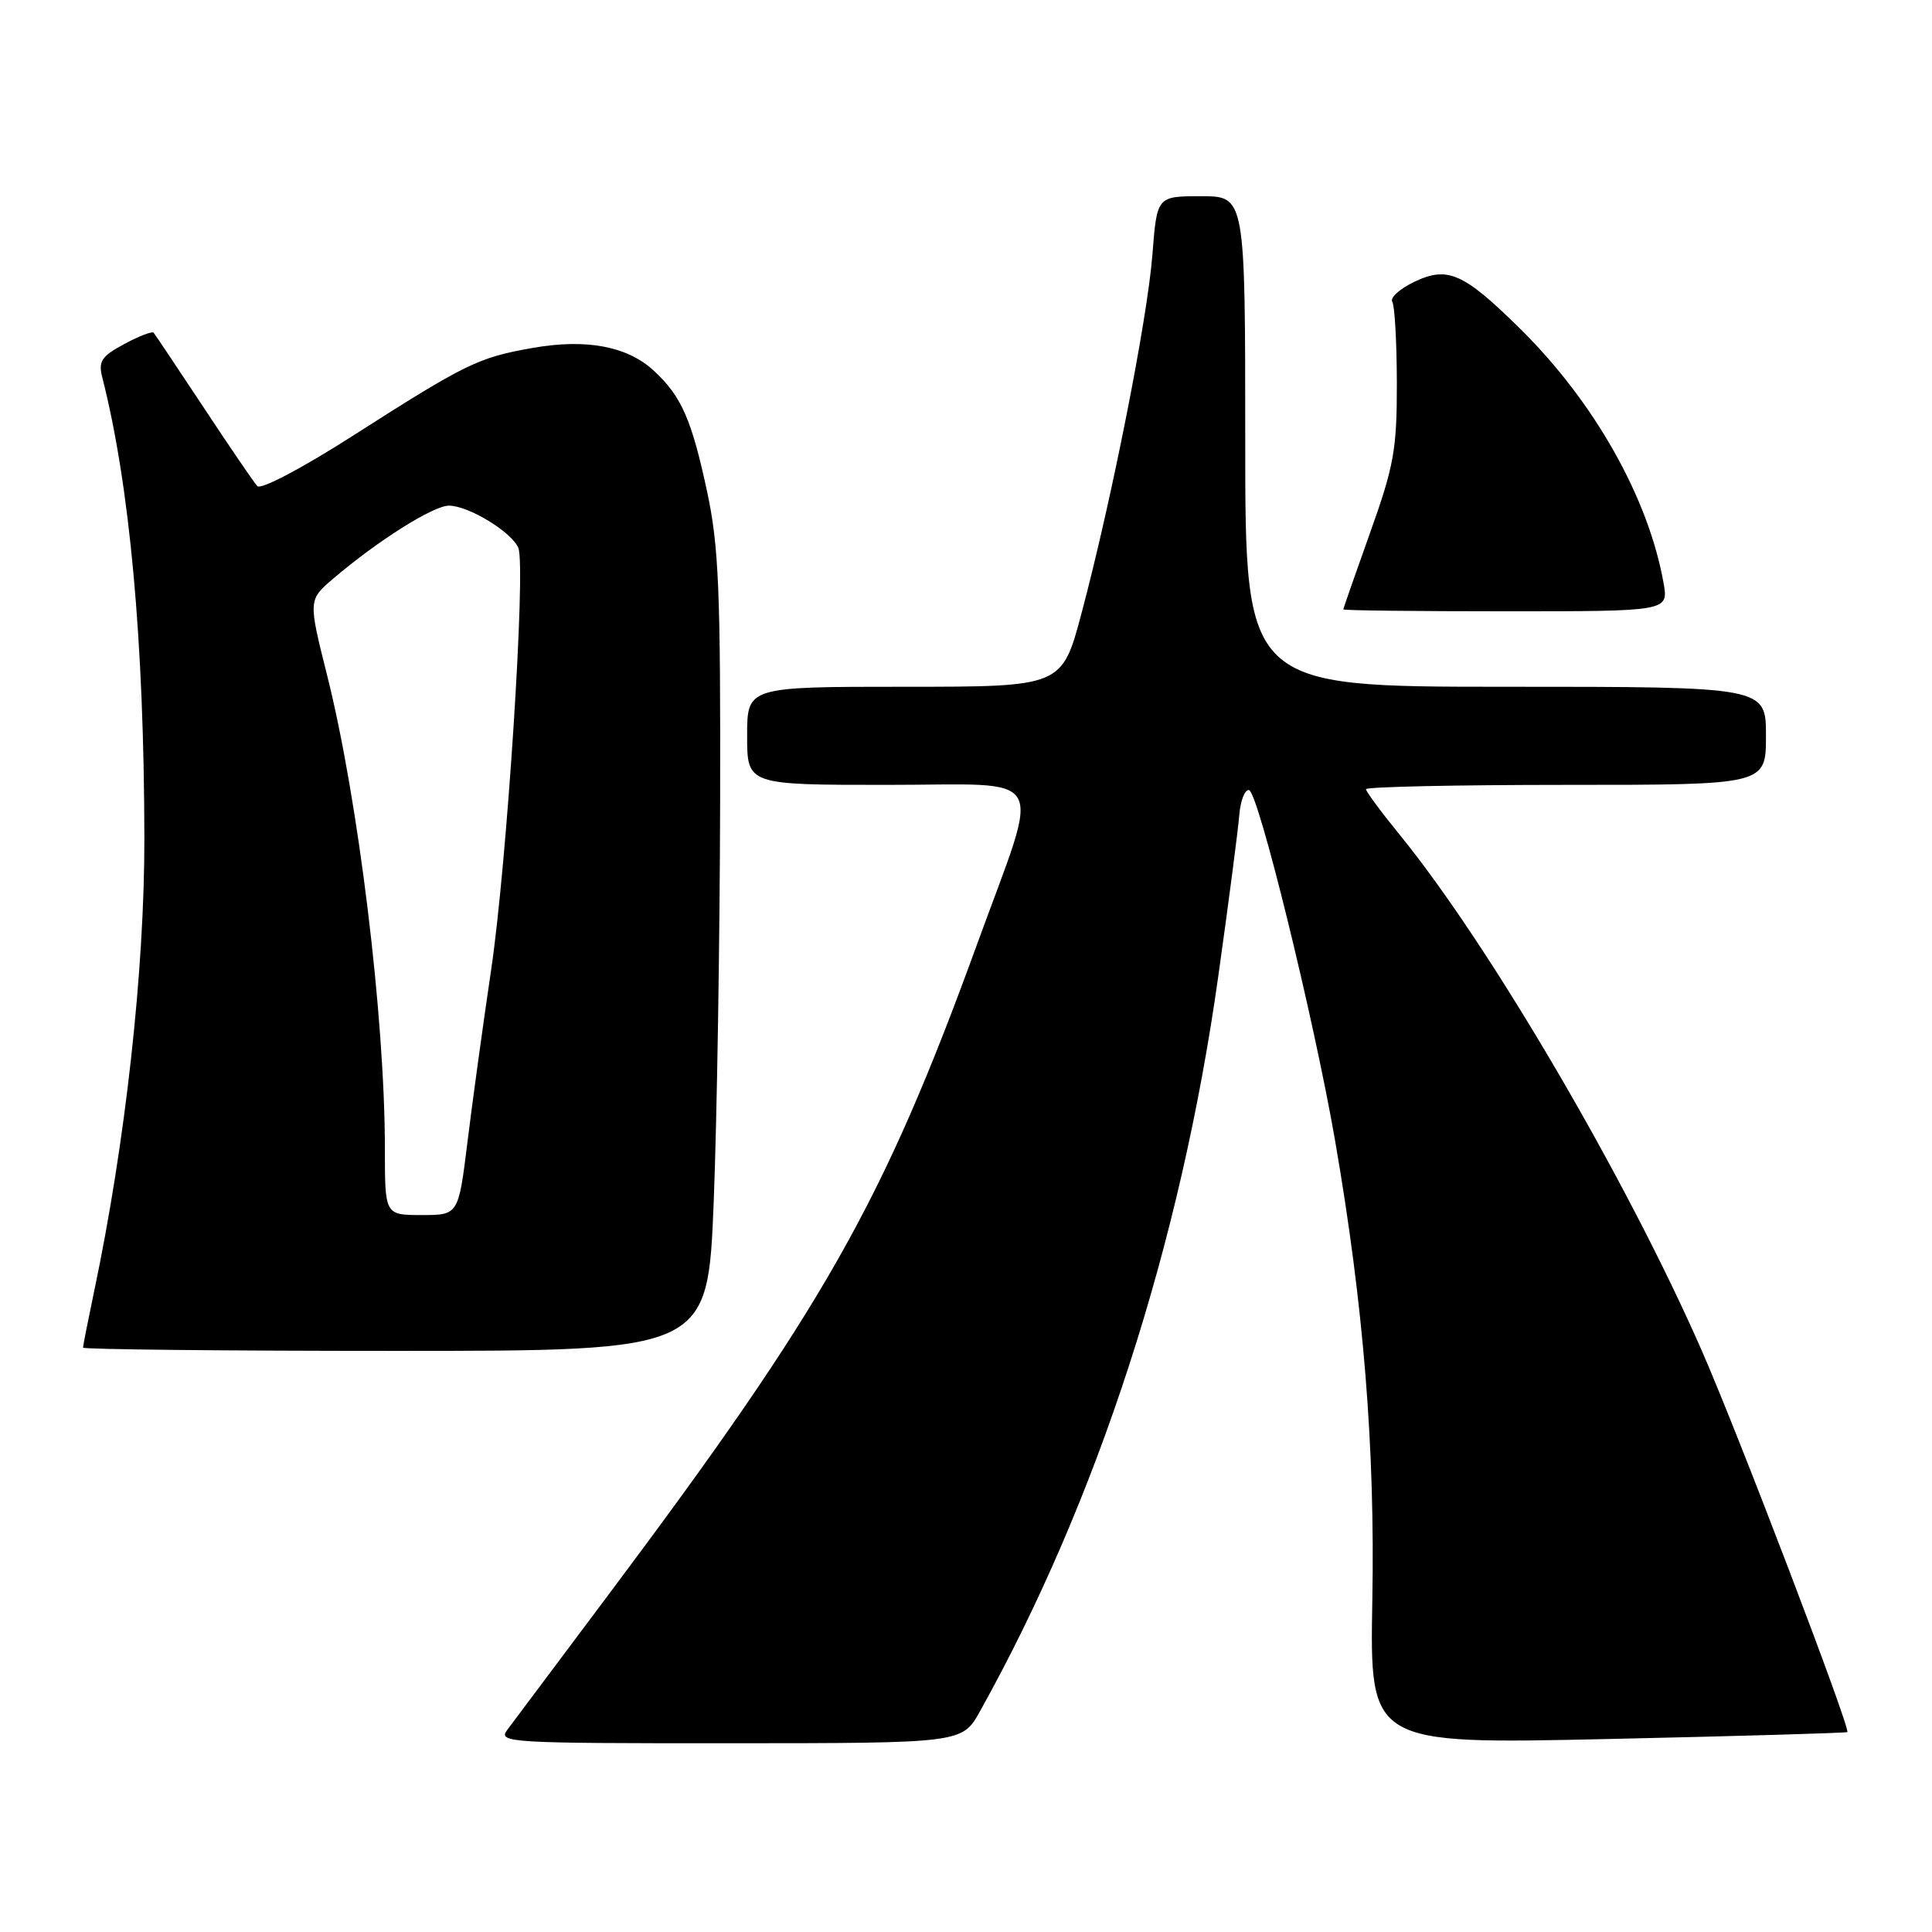 <?xml version="1.0" encoding="UTF-8" standalone="no"?>
<!DOCTYPE svg PUBLIC "-//W3C//DTD SVG 1.1//EN" "http://www.w3.org/Graphics/SVG/1.1/DTD/svg11.dtd" >
<svg xmlns="http://www.w3.org/2000/svg" xmlns:xlink="http://www.w3.org/1999/xlink" version="1.1" viewBox="0 0 256 256">
 <g >
 <path fill="currentColor"
d=" M 129.86 226.74 C 145.47 198.73 156.46 164.82 161.43 129.34 C 162.81 119.53 164.06 109.92 164.21 108.00 C 164.37 106.08 164.95 104.59 165.50 104.69 C 166.72 104.92 174.13 135.09 176.90 151.11 C 180.68 172.93 182.21 191.80 181.84 212.05 C 181.50 231.12 181.50 231.12 213.00 230.43 C 230.32 230.05 244.62 229.63 244.78 229.51 C 245.25 229.12 230.33 189.99 225.51 179.00 C 215.54 156.25 197.38 125.24 185.49 110.64 C 183.02 107.61 181.00 104.88 181.00 104.57 C 181.00 104.26 192.93 104.00 207.50 104.00 C 234.00 104.00 234.00 104.00 234.00 97.50 C 234.00 91.00 234.00 91.00 199.50 91.00 C 165.00 91.00 165.00 91.00 165.00 58.50 C 165.00 26.00 165.00 26.00 159.15 26.00 C 153.30 26.00 153.30 26.00 152.70 33.75 C 152.03 42.33 147.32 66.17 143.31 81.25 C 140.72 91.00 140.72 91.00 119.86 91.00 C 99.00 91.00 99.00 91.00 99.00 97.50 C 99.00 104.00 99.00 104.00 117.58 104.00 C 139.29 104.00 137.99 101.70 129.51 125.00 C 116.99 159.43 109.25 173.08 80.61 211.33 C 73.95 220.22 67.91 228.29 67.19 229.25 C 65.96 230.91 67.52 231.00 96.69 230.99 C 127.50 230.98 127.50 230.98 129.86 226.74 Z  M 94.57 159.25 C 95.00 148.39 95.38 124.65 95.42 106.50 C 95.49 78.18 95.24 72.31 93.68 65.07 C 91.64 55.59 90.30 52.53 86.69 49.17 C 83.17 45.88 77.69 44.84 70.54 46.11 C 63.34 47.38 61.73 48.17 46.71 57.77 C 39.95 62.09 34.56 64.92 34.09 64.41 C 33.64 63.91 30.44 59.23 26.99 54.00 C 23.53 48.77 20.55 44.32 20.36 44.09 C 20.17 43.86 18.41 44.54 16.46 45.59 C 13.44 47.21 13.01 47.88 13.55 50.00 C 17.19 64.25 19.09 84.97 19.13 111.00 C 19.16 128.47 16.62 151.40 12.49 171.03 C 11.67 174.94 11.00 178.33 11.00 178.57 C 11.00 178.80 29.63 179.00 52.39 179.00 C 93.78 179.00 93.78 179.00 94.57 159.25 Z  M 220.43 77.25 C 218.42 65.95 211.24 53.23 201.39 43.52 C 193.92 36.16 191.82 35.24 187.43 37.33 C 185.49 38.26 184.16 39.45 184.48 39.97 C 184.81 40.50 185.08 45.37 185.09 50.79 C 185.10 59.56 184.71 61.73 181.55 70.57 C 179.60 76.03 178.00 80.61 178.00 80.75 C 178.00 80.89 187.70 81.00 199.55 81.00 C 221.09 81.00 221.09 81.00 220.43 77.25 Z  M 51.00 152.25 C 51.00 134.79 47.49 106.00 43.35 89.50 C 40.84 79.50 40.84 79.50 44.17 76.66 C 50.05 71.64 57.42 67.00 59.49 67.00 C 62.10 67.01 67.89 70.55 68.69 72.63 C 69.70 75.27 67.17 114.44 65.08 128.50 C 64.02 135.65 62.61 145.89 61.95 151.25 C 60.75 161.00 60.75 161.00 55.88 161.00 C 51.00 161.00 51.00 161.00 51.00 152.25 Z "/>
</g>
</svg>
